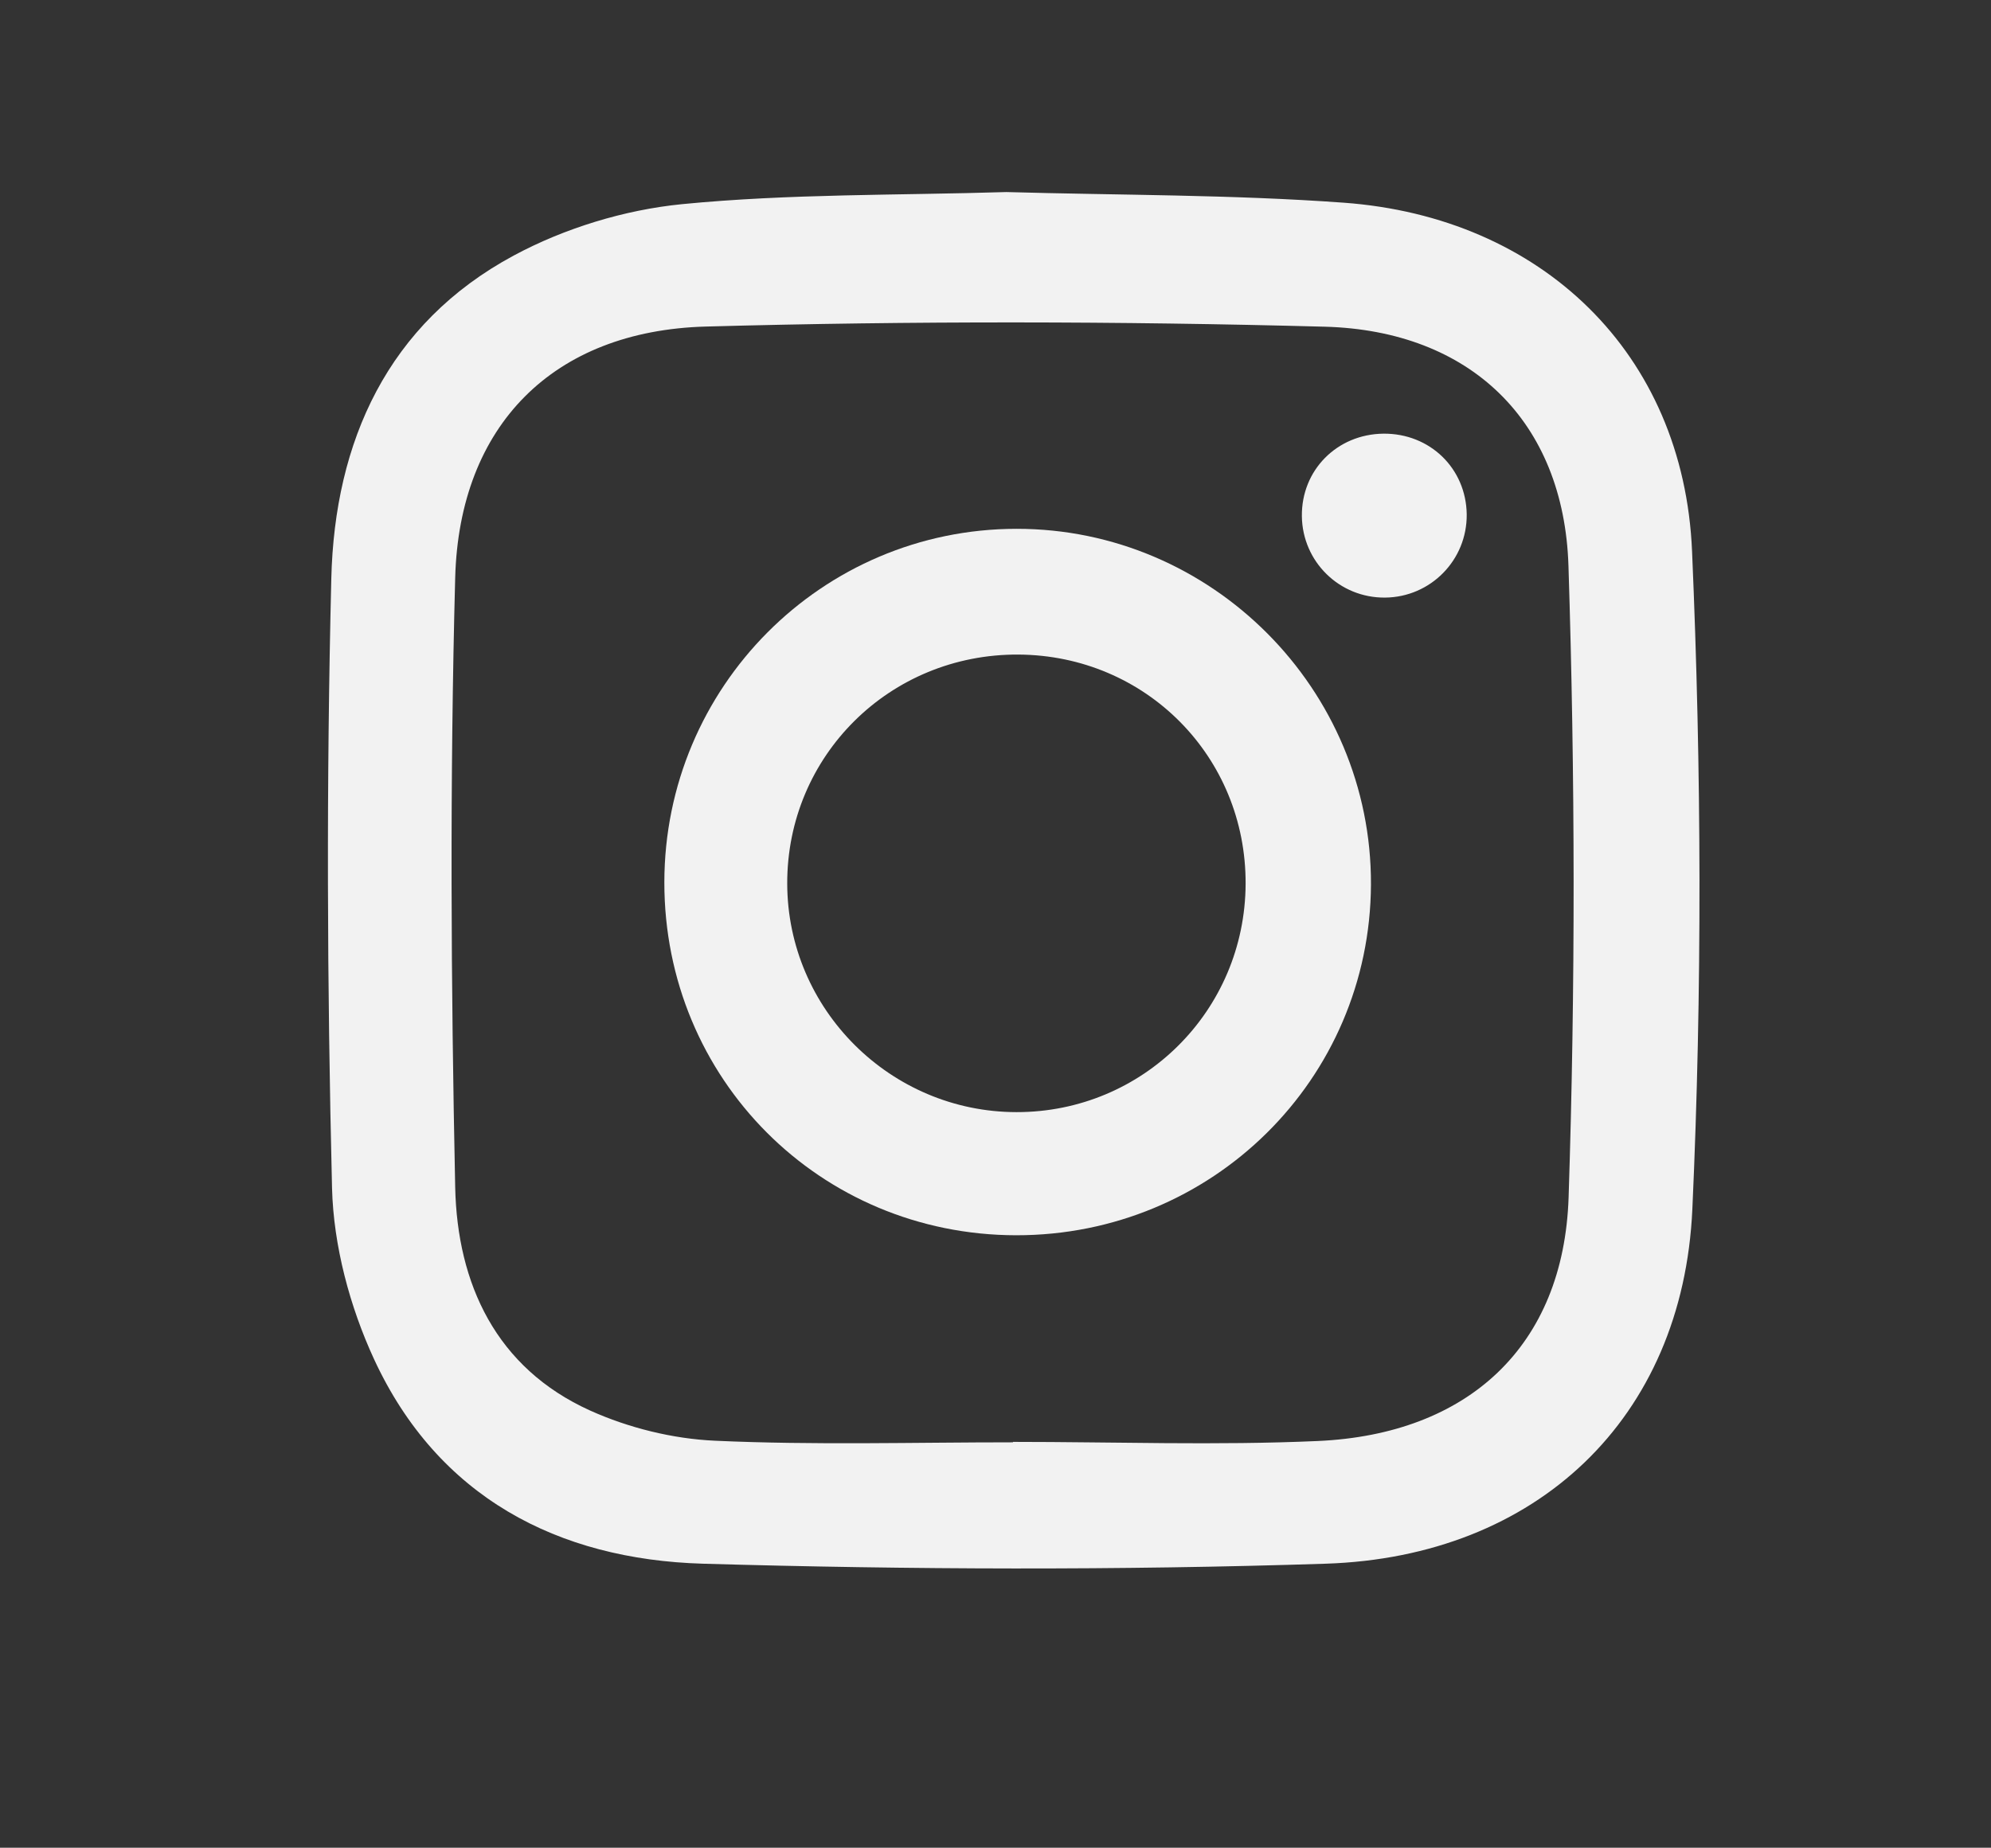<?xml version="1.0" encoding="utf-8"?>
<!-- Generator: Adobe Illustrator 24.0.1, SVG Export Plug-In . SVG Version: 6.00 Build 0)  -->
<svg version="1.1" id="Layer_1" xmlns="http://www.w3.org/2000/svg" xmlns:xlink="http://www.w3.org/1999/xlink" x="0px" y="0px"
	 viewBox="0 0 1366 1268" enable-background="new 0 0 1366 1268" xml:space="preserve">
<rect x="0" y="0" width="1366" height="1268" fill="#333333" stroke="none"/>
<g>
	<path fill="#F2F2F2" d="M690.4,131.8c77.3,2.2,154.6,1.7,231.5,7.3c135.6,9.9,233.2,103.1,239,239.2c6.5,150.3,7,301.3,0.2,451.5
		c-6.5,143.8-106.9,238.6-251.6,243.3c-142.3,4.6-284.9,4.1-427.2,0c-99.7-2.9-181.9-45.8-225.6-140.2
		c-16.7-36.1-27.9-78-28.9-117.6c-3.4-139.4-3.9-278.9-0.5-418.3c2.3-94,38.6-175,125.1-221.6c34.9-18.8,76.1-31.4,115.6-35.3
		C541.8,132.9,616.3,134.1,690.4,131.8z M695,989.8c0-0.1,0-0.2,0-0.3c69.7,0,139.5,2.5,209.1-0.6c103-4.6,168.7-64.9,172.1-167.2
		c4.7-144.4,4.5-289.1-0.1-433.5c-3.2-99.3-67.4-161.3-167.2-164c-141.5-3.8-283.2-4-424.7-0.1c-104.6,2.9-169.1,67.8-171.9,172.4
		c-3.7,139.3-2.9,278.9,0,418.2c1.4,66.3,28,124.1,92.6,153.3c26.4,11.9,56.7,19.4,85.6,20.7C558.5,991.8,626.8,989.8,695,989.8z"/>
	<path fill="#F2F2F2" d="M697.1,847.7c-134.5-0.2-241.4-107.4-241.3-242.2c0.1-134,108.1-242.5,241.6-242.6
		c134-0.1,243.7,110,243.2,244.1C940,740.7,831.6,847.9,697.1,847.7z M697.4,763.2c86.8,0.1,156.8-69.6,157.2-156.6
		c0.4-87.3-68.5-156.9-155.9-157.4c-88.2-0.5-158.8,69.5-158.6,157.2C540.3,692.7,610.9,763.1,697.4,763.2z"/>
	<path fill="#F2F2F2" d="M950.3,410.1c-31.3,0.3-56.7-24.6-57.1-55.8c-0.4-31.6,24-56.3,55.9-56.7c31.9-0.3,56.8,23.8,57.2,55.4
		C1006.6,384.3,981.6,409.8,950.3,410.1z"/>
</g>
</svg>
